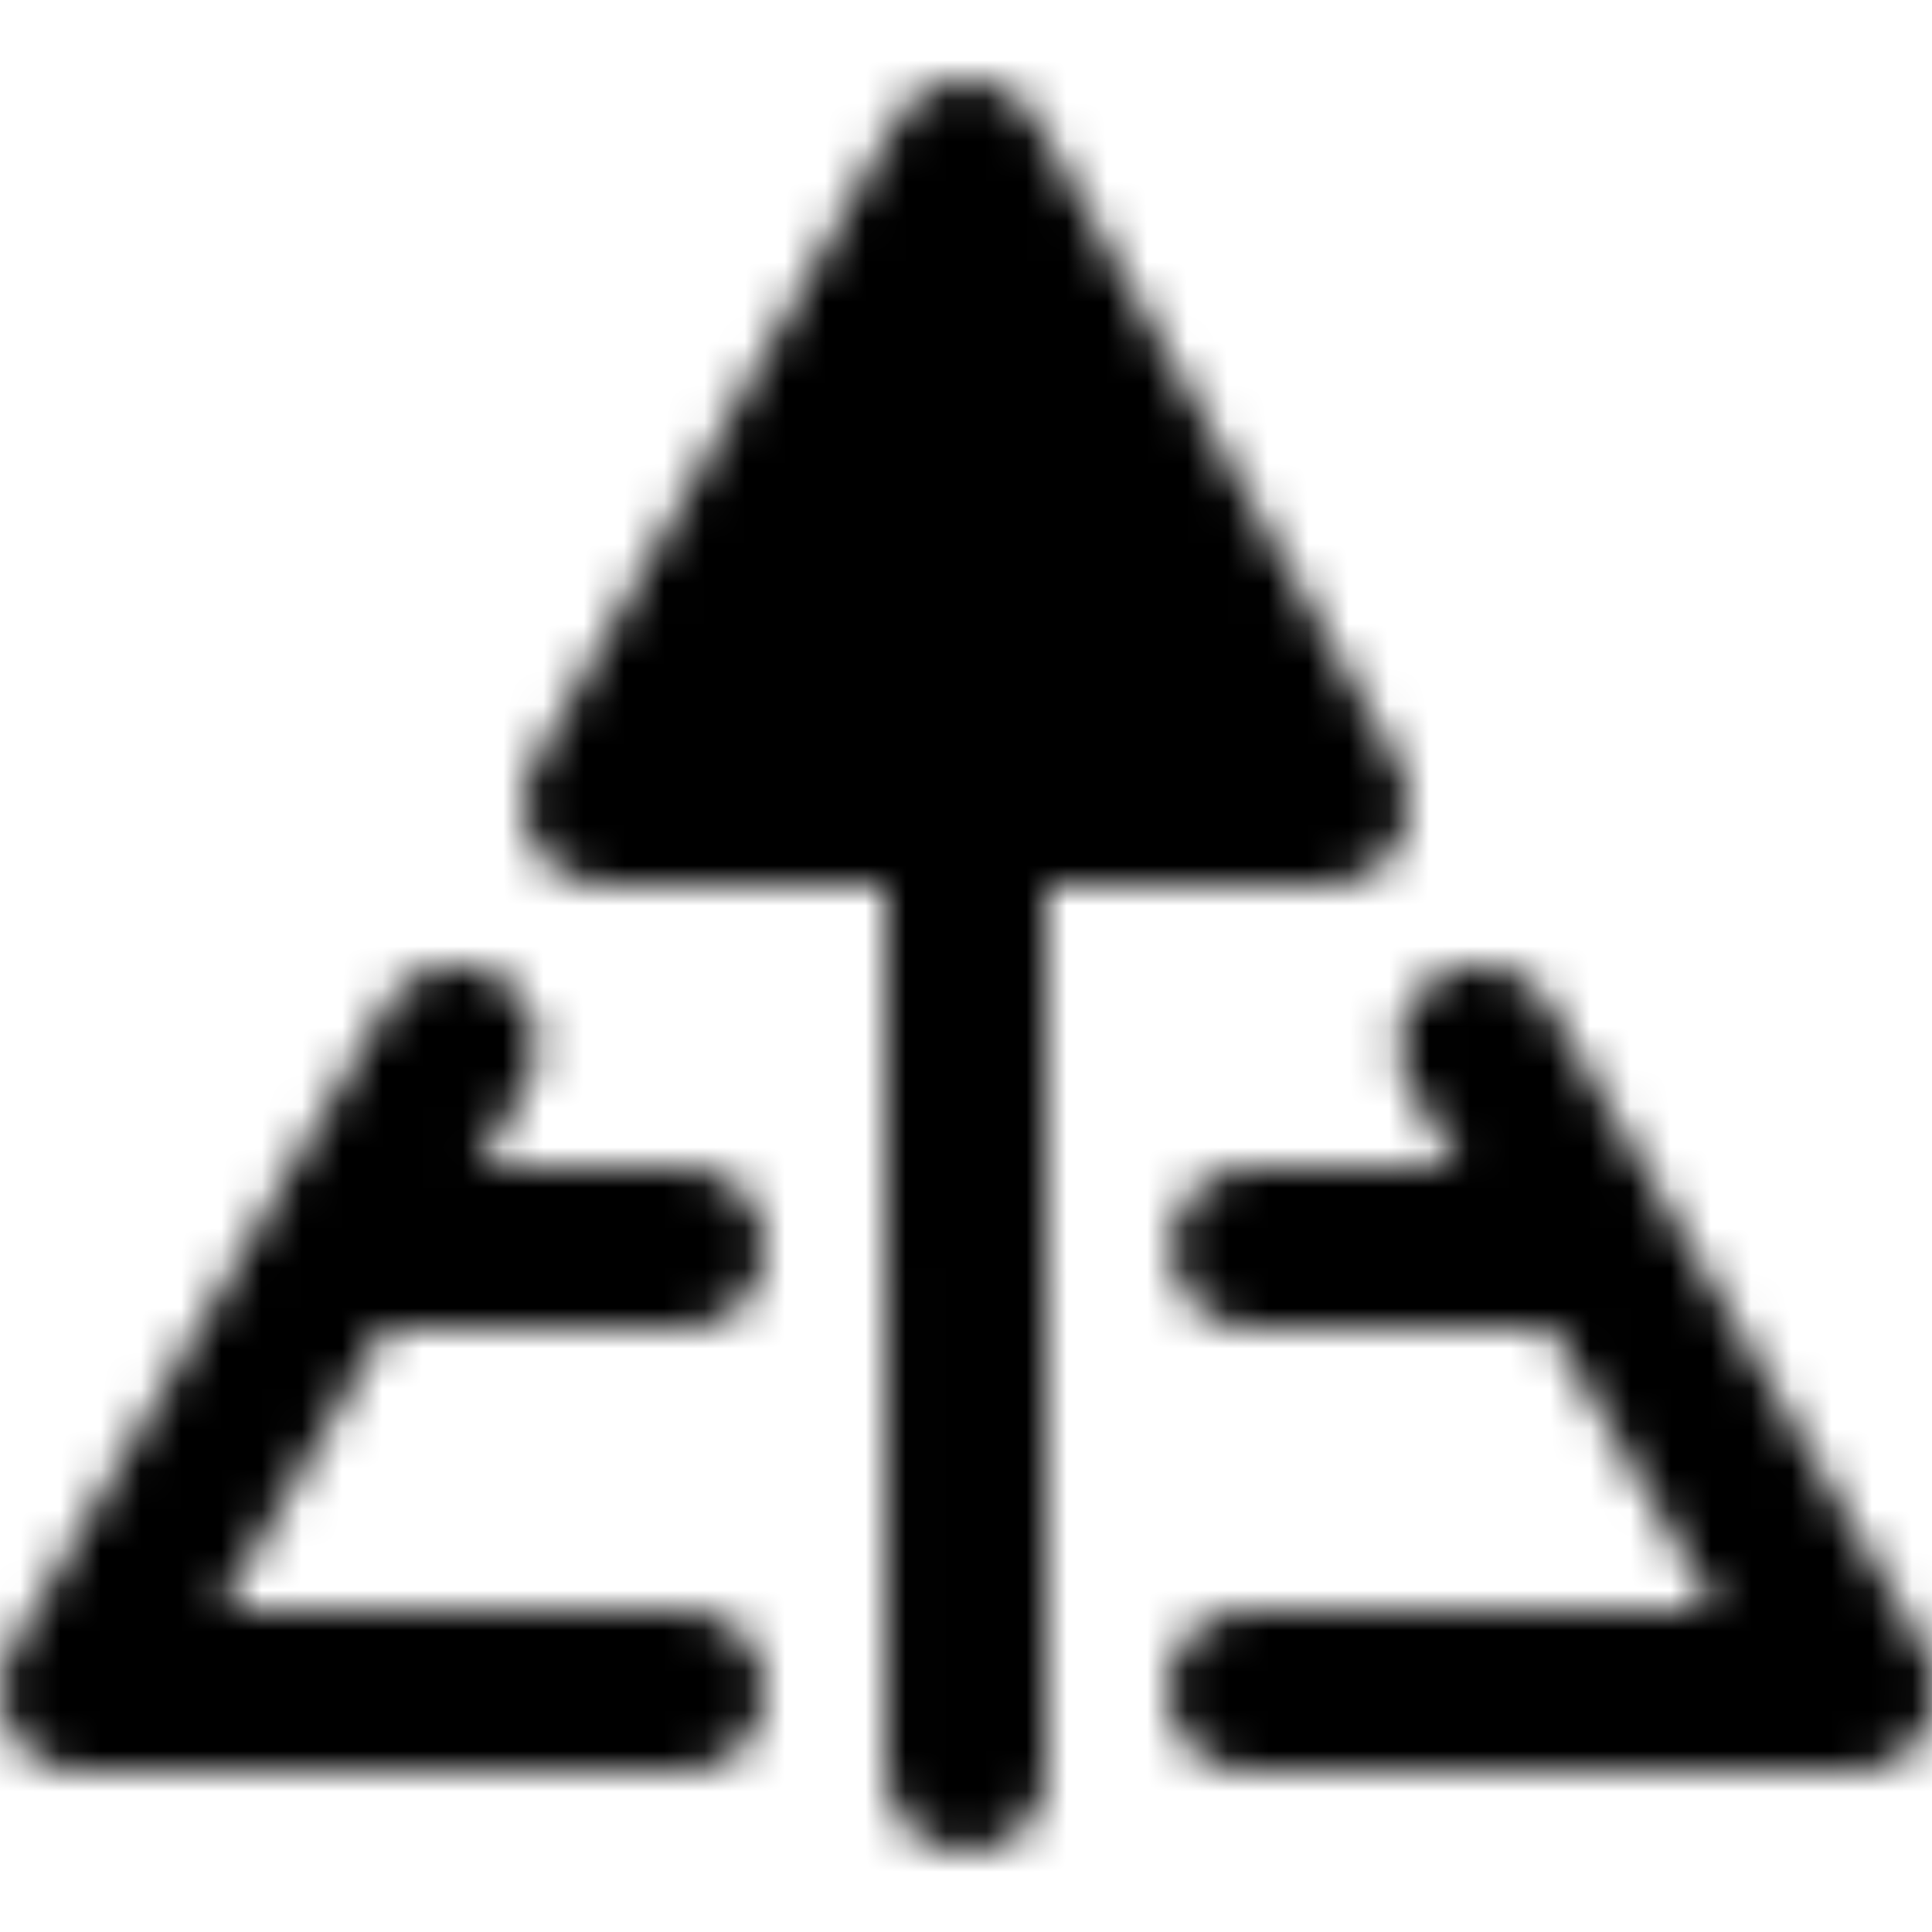 <svg xmlns="http://www.w3.org/2000/svg" width="1em" height="1em" viewBox="0 0 48 48"><defs><mask id="ipTMaslowPyramids0"><g fill="none" stroke="#fff" stroke-width="4"><path fill="#555" fill-rule="evenodd" stroke-linejoin="round" d="m24 4l-9 15.98h18z" clip-rule="evenodd"/><path stroke-linecap="round" d="M24 19.98L24.008 44"/><path stroke-linecap="round" stroke-linejoin="round" d="M11.347 25.975L2 42h15.005"/><path stroke-linecap="round" d="M9.1 30.995h7.904"/><path stroke-linecap="round" stroke-linejoin="round" d="M36.748 25.975L46.094 42H31"/><path stroke-linecap="round" d="M39.094 30.995H31.1"/></g></mask></defs><path fill="currentColor" d="M0 0h48v48H0z" mask="url(#ipTMaslowPyramids0)"/></svg>